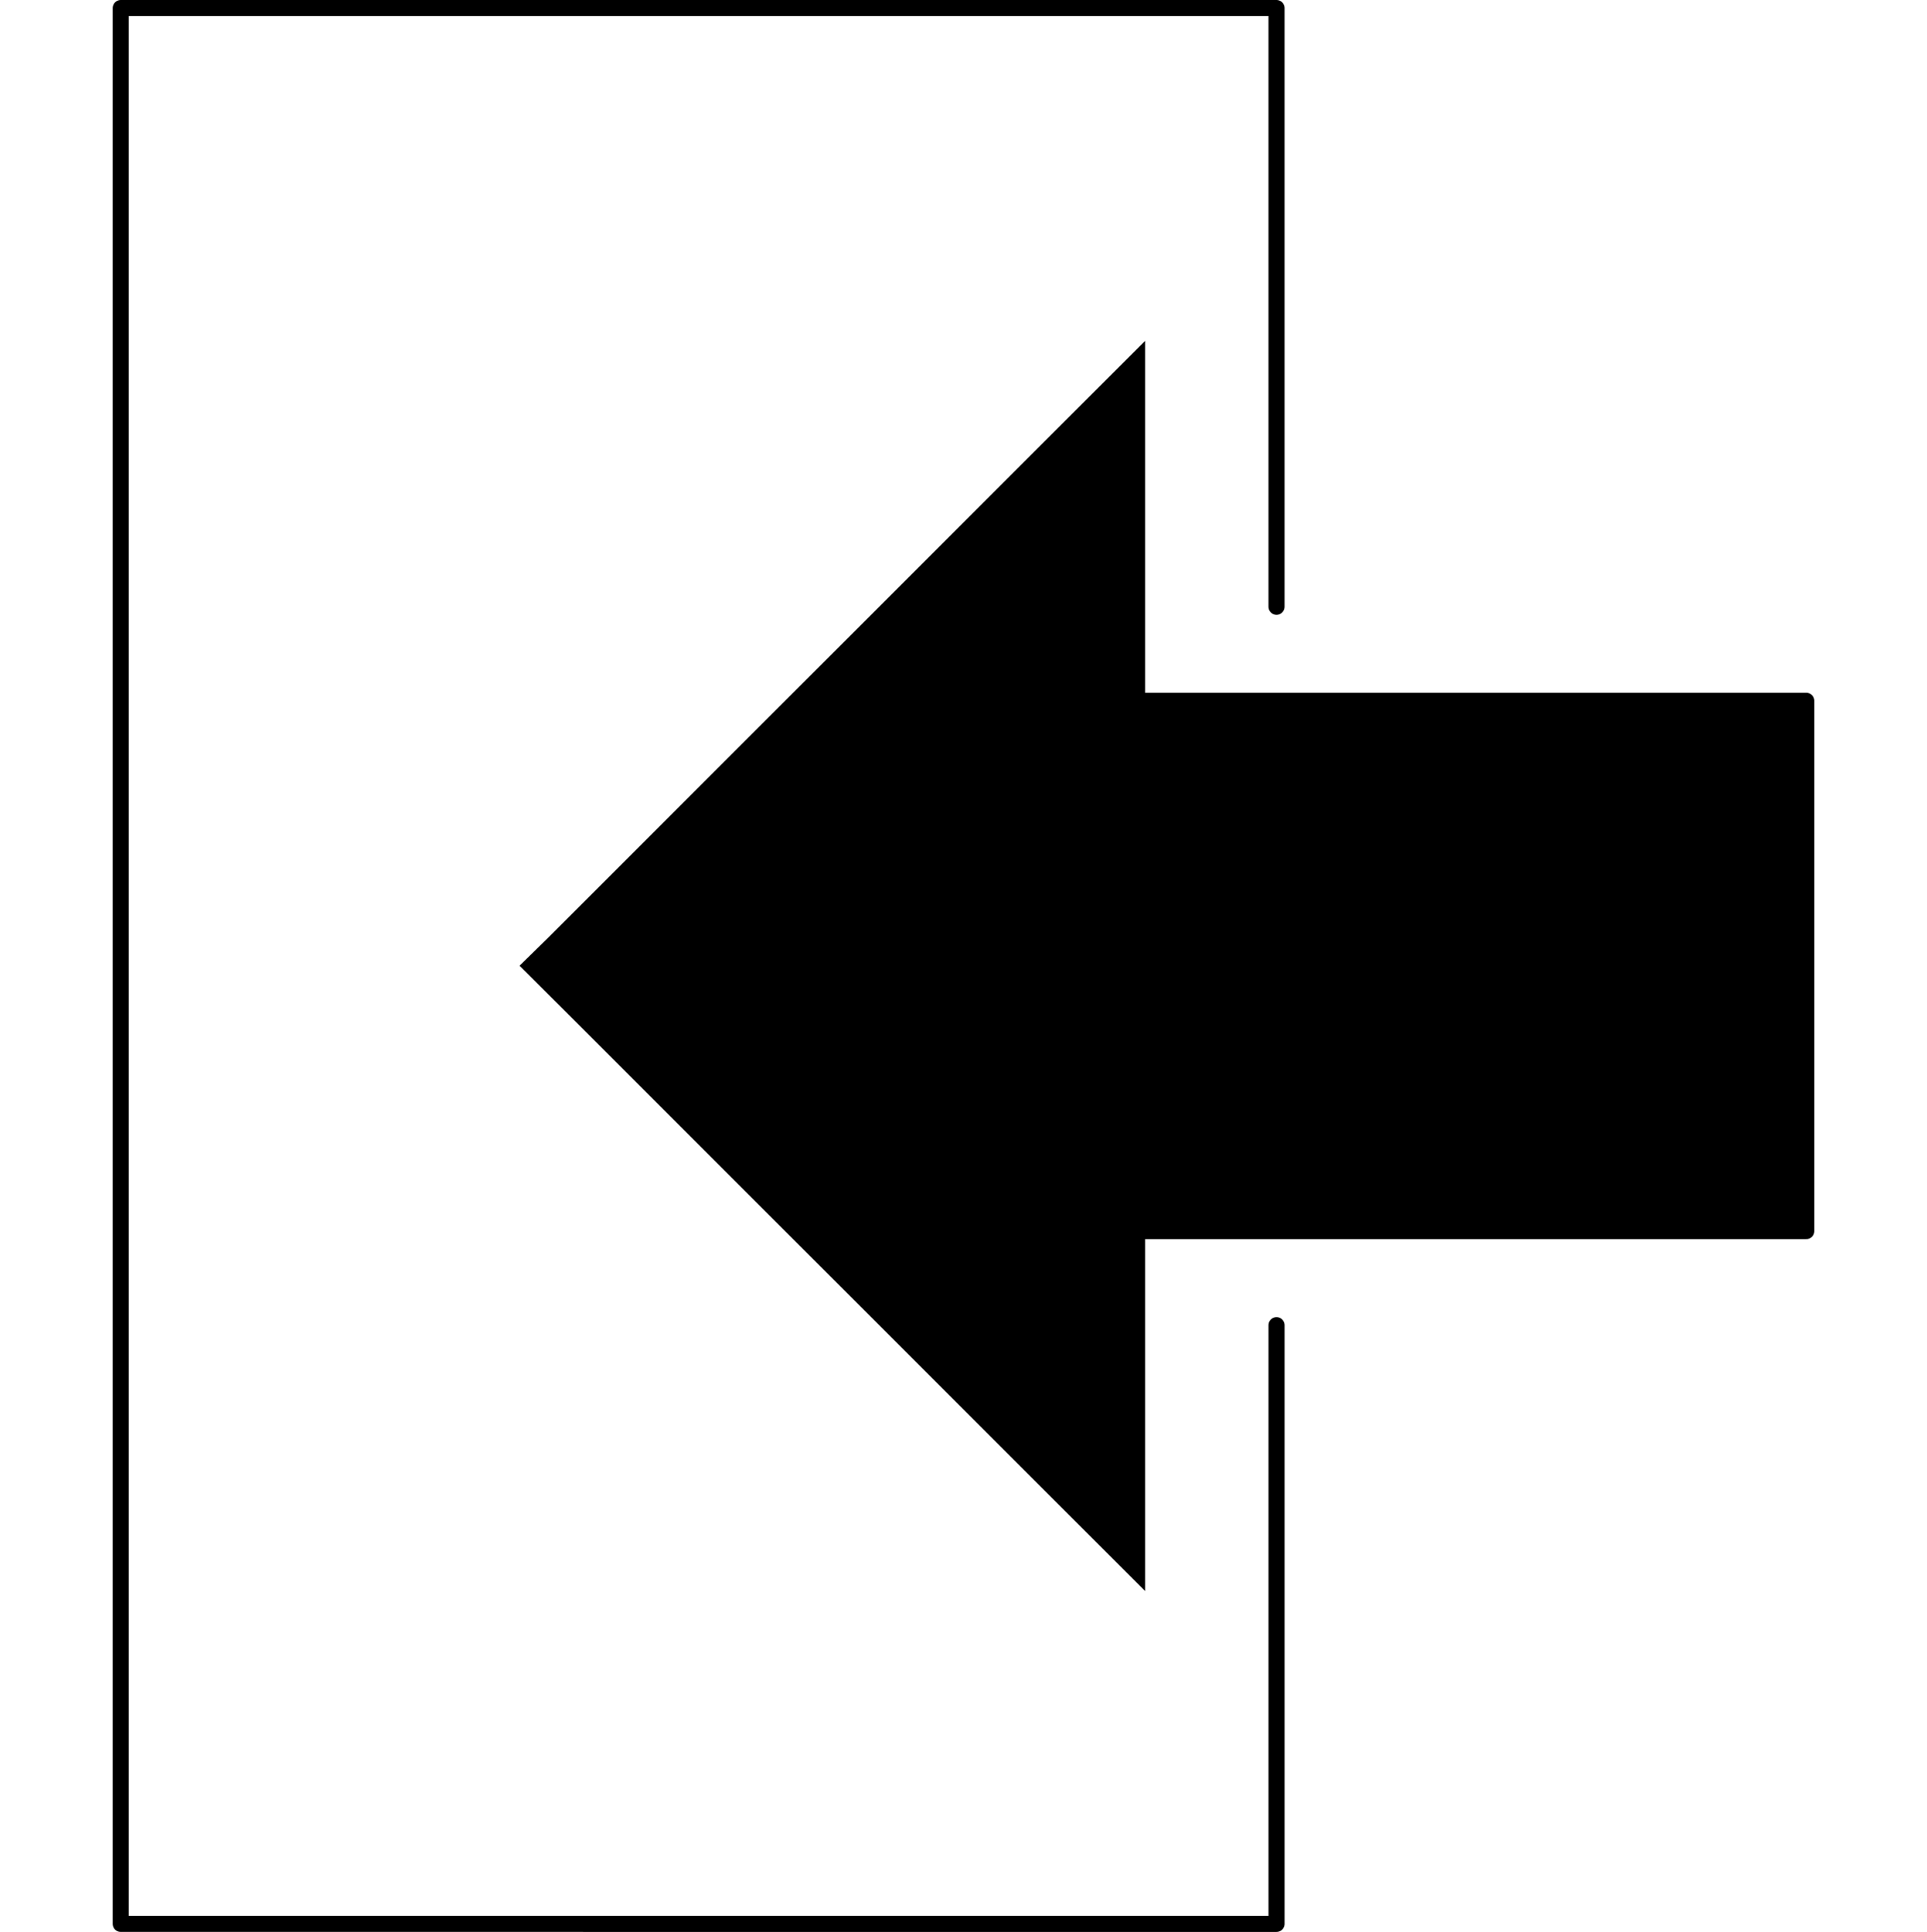 <?xml version="1.0" encoding="UTF-8" standalone="no"?>
<!-- Created with Inkscape (http://www.inkscape.org/) -->

<svg
   xmlns:osb="http://www.openswatchbook.org/uri/2009/osb"
   xmlns:dc="http://purl.org/dc/elements/1.1/"
   xmlns:cc="http://creativecommons.org/ns#"
   xmlns:rdf="http://www.w3.org/1999/02/22-rdf-syntax-ns#"
   xmlns:svg="http://www.w3.org/2000/svg"
   xmlns="http://www.w3.org/2000/svg"
   xmlns:sodipodi="http://sodipodi.sourceforge.net/DTD/sodipodi-0.dtd"
   xmlns:inkscape="http://www.inkscape.org/namespaces/inkscape"
   width="187mm"
   height="187.518mm"
   viewBox="0 0 187 187.518"
   version="1.1"
   id="svg4826"
   inkscape:version="0.92.2 (5c3e80d, 2017-08-06)"
   sodipodi:docname="login.svg">
  <defs
     id="defs4820">
    <linearGradient
       id="linearGradient6976"
       osb:paint="solid">
      <stop
         style="stop-color:#000000;stop-opacity:1;"
         offset="0"
         id="stop6974" />
    </linearGradient>
  </defs>
  <sodipodi:namedview
     id="base"
     pagecolor="#ffffff"
     bordercolor="#666666"
     borderopacity="1.0"
     inkscape:pageopacity="0.0"
     inkscape:pageshadow="2"
     inkscape:zoom="0.70710678"
     inkscape:cx="174.98227"
     inkscape:cy="338.7646"
     inkscape:document-units="mm"
     inkscape:current-layer="layer1"
     showgrid="false"
     inkscape:window-width="1440"
     inkscape:window-height="848"
     inkscape:window-x="-8"
     inkscape:window-y="-8"
     inkscape:window-maximized="1" />
  <g
     inkscape:label="Layer 1"
     inkscape:groupmode="layer"
     id="layer1"
     transform="translate(-11.666,-52.835)">
    <g
       id="g7065"
       transform="translate(10.938,-3.1323242e-6)">
      <path
         sodipodi:nodetypes="ccccccccccccccc"
         inkscape:connector-curvature="0"
         id="rect5373"
         d="m 124.605,181.461 v 11.622 11.622 11.622 11.622 11.622 H 12.446 V 53.615 h 56.079 56.079 v 11.622 11.622 11.622 11.622 11.622"
         style="opacity:1;vector-effect:none;fill:none;fill-opacity:1;stroke:#000000;stroke-width:1.56;stroke-linecap:round;stroke-linejoin:round;stroke-miterlimit:4;stroke-dasharray:none;stroke-dashoffset:0;stroke-opacity:1;paint-order:stroke fill markers" />
      <g
         id="g7030-1"
         transform="matrix(-1,0,0,1,259.369,-0.003)">
        <g
           id="g5513-3"
           style="fill:#000000;fill-opacity:1;fill-rule:nonzero"
           transform="translate(1.4634292e-6,-4.519)">
          <path
             sodipodi:nodetypes="cccc"
             inkscape:connector-curvature="0"
             id="rect5442-5"
             d="M 148.288,176.856 H 83.347 V 125.37 H 148.288"
             style="opacity:1;vector-effect:none;fill:#000000;fill-opacity:1;fill-rule:nonzero;stroke:#000000;stroke-width:1.537;stroke-linecap:round;stroke-linejoin:round;stroke-miterlimit:4;stroke-dasharray:none;stroke-dashoffset:0;stroke-opacity:1;paint-order:stroke fill markers" />
          <path
             sodipodi:nodetypes="cccccccccccccccc"
             inkscape:connector-curvature="0"
             id="path5491-0-5"
             d="m 148.288,176.856 v 33.073 l 10.714,-10.714 10.714,-10.714 10.714,-10.714 10.714,-10.714 10.714,-10.714 5.271,-5.263 -2.206,-2.163 -9.439,-9.439 -9.439,-9.439 -9.439,-9.439 -9.439,-9.439 -9.439,-9.439 -9.439,-9.439 v 33.073"
             style="fill:#000000;fill-opacity:1;fill-rule:nonzero;stroke:#000000;stroke-width:1.537;stroke-linecap:butt;stroke-linejoin:miter;stroke-miterlimit:4;stroke-dasharray:none;stroke-opacity:1" />
        </g>
        <path
           style="opacity:1;vector-effect:none;fill:#000000;fill-opacity:1;fill-rule:nonzero;stroke:#000000;stroke-width:1.553;stroke-linecap:round;stroke-linejoin:round;stroke-miterlimit:4;stroke-dasharray:none;stroke-dashoffset:0;stroke-opacity:1;paint-order:stroke fill markers"
           d="m 148.707,171.533 c -0.108,-0.108 -0.197,-11.366 -0.197,-25.017 0,-20.731 0.06,-24.843 0.365,-24.96 0.405,-0.156 55.932,24.03 56.554,24.633 0.344,0.333 0.344,0.427 0,0.768 -0.395,0.392 -54.989,24.433 -55.987,24.654 -0.296,0.066 -0.627,0.03 -0.735,-0.078 z"
           inkscape:connector-curvature="0"
           id="path7004-5" />
      </g>
    </g>
  </g>
</svg>
